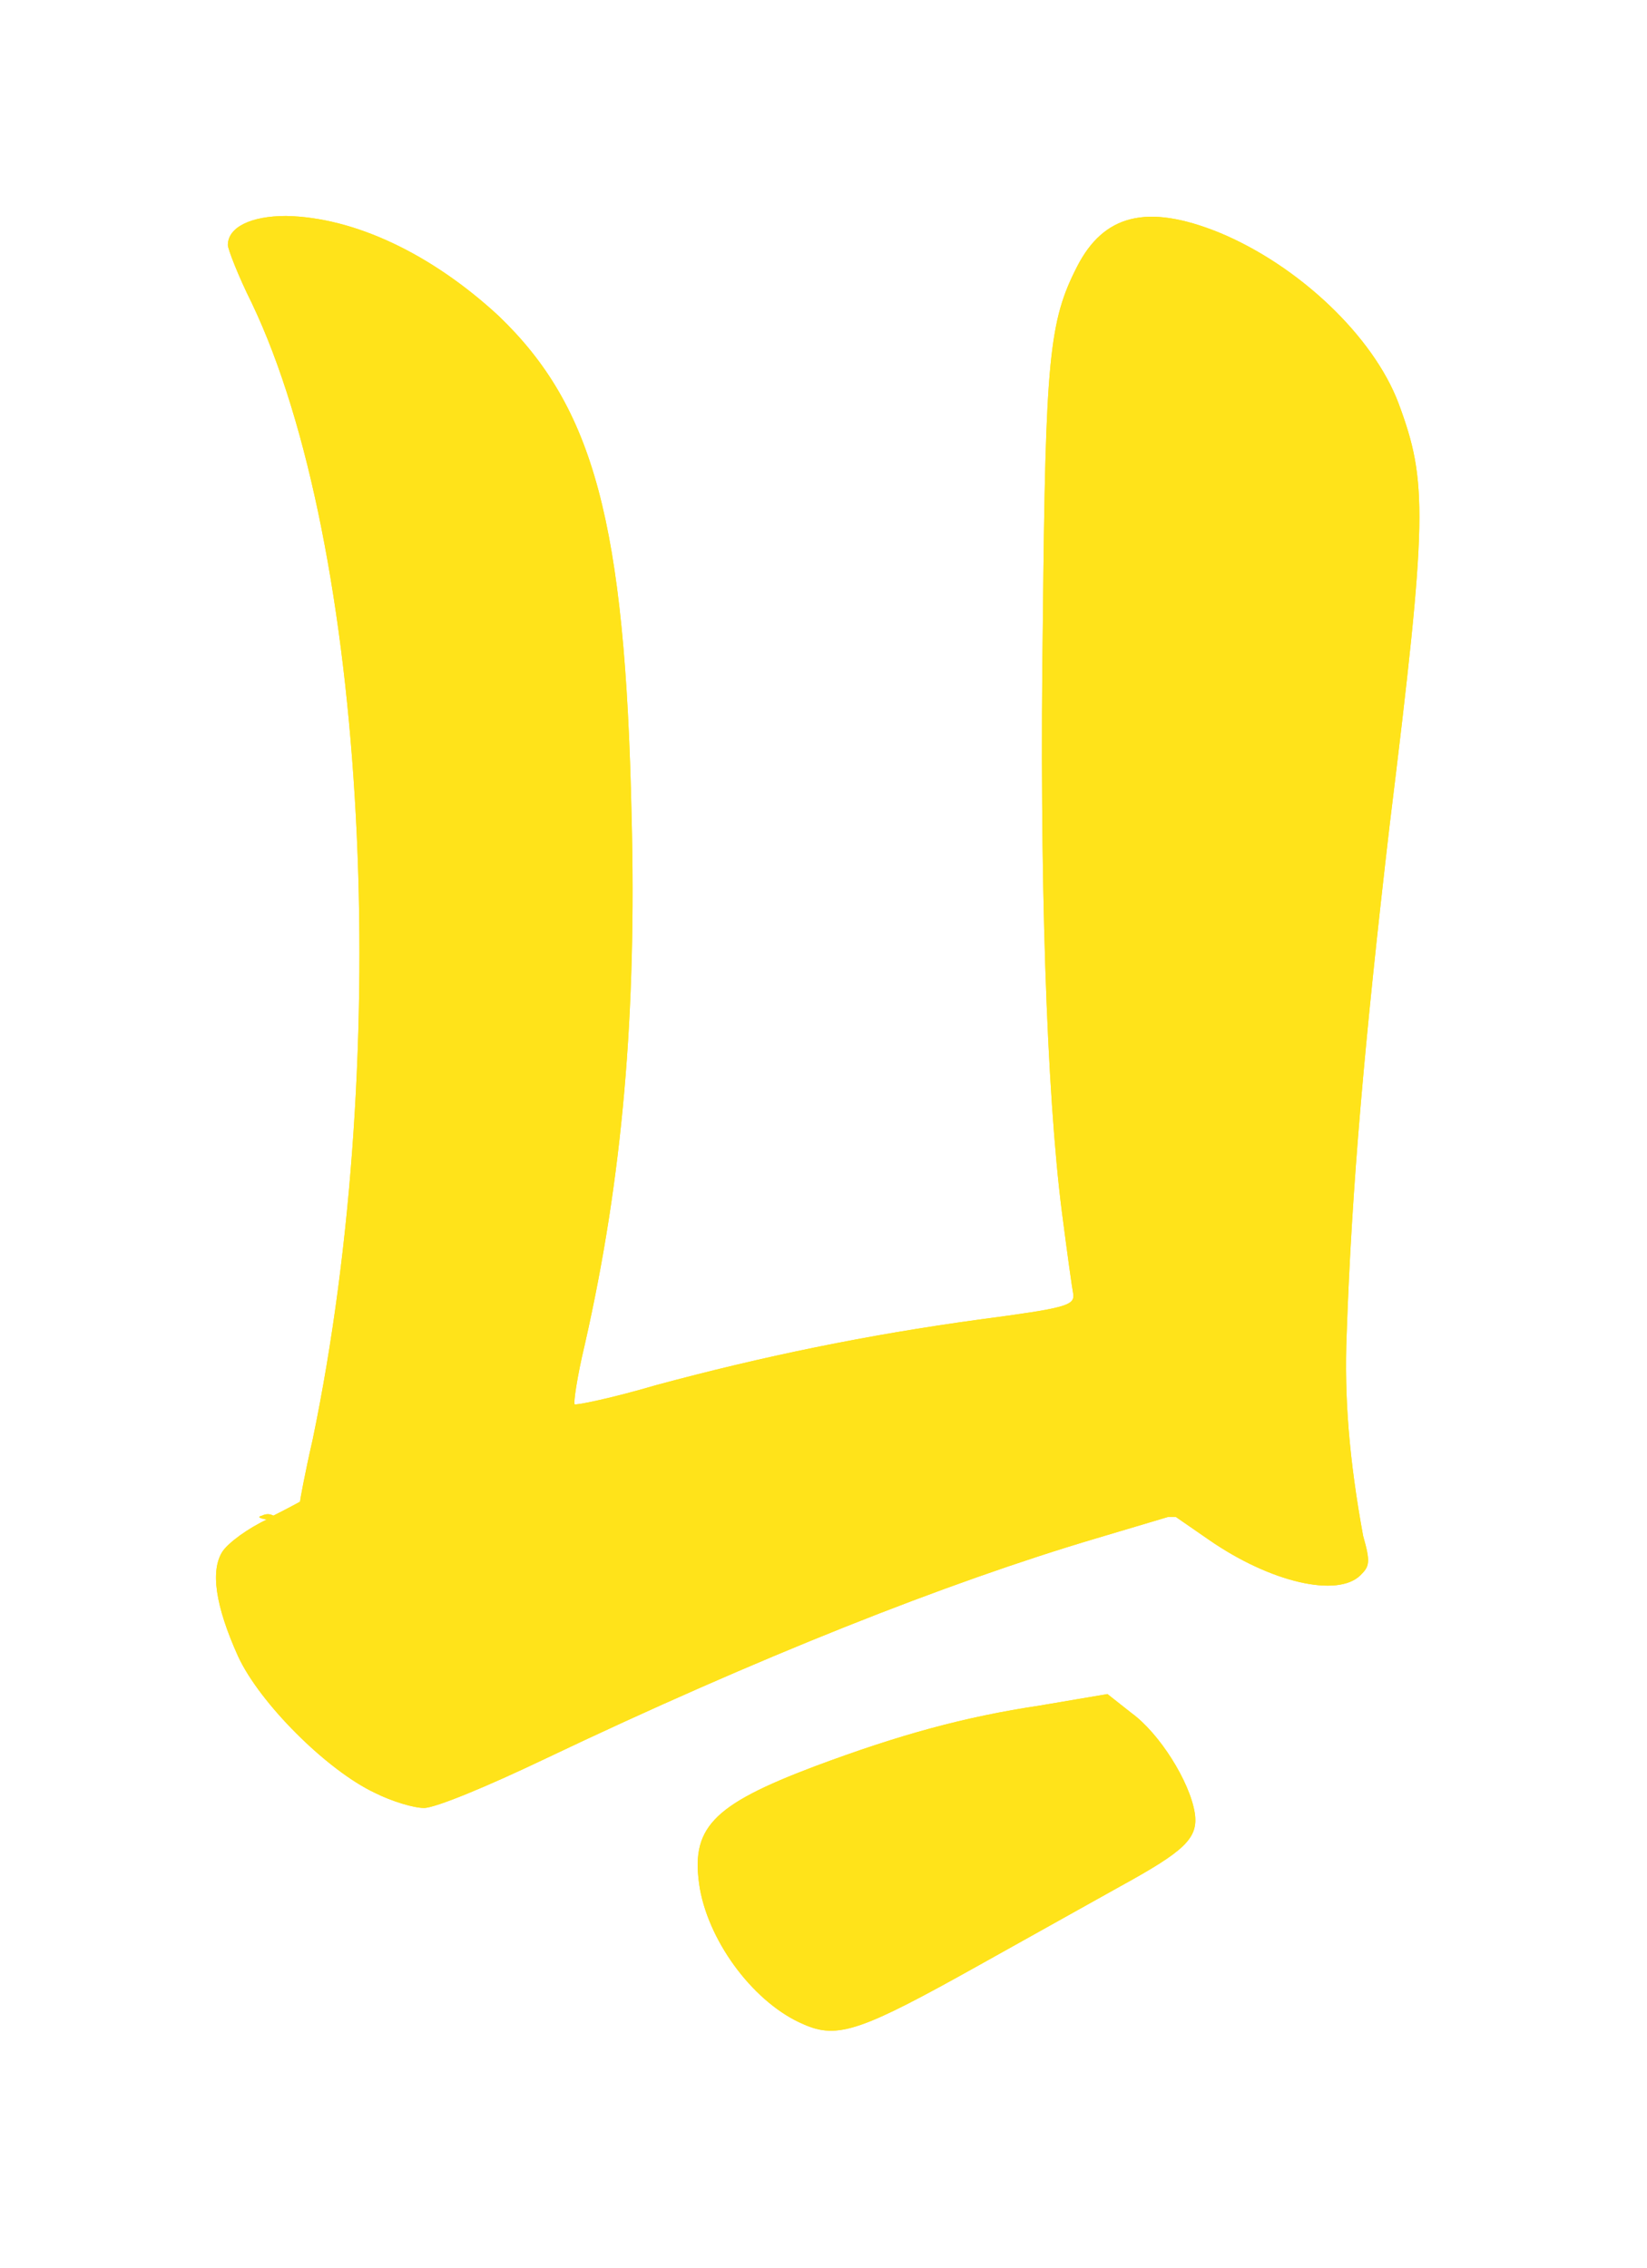 <svg width="61" height="84" viewBox="0 0 61 84" fill="none" xmlns="http://www.w3.org/2000/svg">
<g filter="url(#filter0_f_98_2286)">
<path d="M10.595 8C13.126 8.047 15.986 9.406 18.47 11.703C21.985 15.078 23.157 19.344 23.392 30.219C23.579 37.484 23.064 43.625 21.657 49.812C21.376 50.984 21.235 51.969 21.282 52.016C21.329 52.062 22.689 51.781 24.282 51.312C28.267 50.234 32.157 49.438 36.282 48.875C39.47 48.453 39.798 48.359 39.751 47.938C39.704 47.703 39.517 46.344 39.329 44.891C38.767 40.484 38.486 32.469 38.626 22.906C38.72 13.25 38.861 11.891 39.892 9.875C40.876 7.953 42.47 7.531 45.142 8.609C48.095 9.828 50.861 12.453 51.798 14.938C52.876 17.844 52.876 19.109 51.47 30.547C50.532 38.609 50.064 44 49.876 49.438C49.782 51.734 49.97 54.078 50.486 56.891C50.767 57.875 50.72 58.016 50.392 58.344C49.548 59.188 47.064 58.625 44.767 57.031L43.548 56.188C43.407 56.188 43.314 56.188 43.267 56.188L40.595 56.984C35.064 58.625 28.079 61.391 20.204 65.141C18.048 66.172 16.126 66.969 15.704 66.969C15.329 66.969 14.532 66.734 13.876 66.406C12.095 65.562 9.61 63.078 8.814 61.344C7.97 59.469 7.782 58.156 8.251 57.453C8.485 57.125 9.189 56.609 9.892 56.281H9.845C9.61 56.234 9.517 56.188 9.704 56.141C9.892 56.047 10.032 56.094 10.126 56.141C10.689 55.859 11.111 55.625 11.111 55.625C11.111 55.578 11.298 54.547 11.579 53.328C14.579 38.891 13.595 20.188 9.329 11.234C8.814 10.203 8.439 9.219 8.439 9.078C8.439 8.422 9.282 8 10.595 8ZM41.017 62.75L41.907 63.453C42.939 64.203 44.064 65.984 44.251 67.156C44.392 68.094 43.876 68.562 41.486 69.875C40.642 70.344 38.298 71.656 36.282 72.781C31.923 75.219 31.032 75.547 29.767 74.984C27.985 74.234 26.298 72.031 25.923 69.969C25.548 67.719 26.345 66.875 30.189 65.422C33.329 64.25 35.72 63.594 38.532 63.172L41.017 62.75Z" fill="#FFE31A"/>
</g>
<path d="M10.595 8C13.126 8.047 15.986 9.406 18.47 11.703C21.985 15.078 23.157 19.344 23.392 30.219C23.579 37.484 23.064 43.625 21.657 49.812C21.376 50.984 21.235 51.969 21.282 52.016C21.329 52.062 22.689 51.781 24.282 51.312C28.267 50.234 32.157 49.438 36.282 48.875C39.47 48.453 39.798 48.359 39.751 47.938C39.704 47.703 39.517 46.344 39.329 44.891C38.767 40.484 38.486 32.469 38.626 22.906C38.72 13.25 38.861 11.891 39.892 9.875C40.876 7.953 42.47 7.531 45.142 8.609C48.095 9.828 50.861 12.453 51.798 14.938C52.876 17.844 52.876 19.109 51.47 30.547C50.532 38.609 50.064 44 49.876 49.438C49.782 51.734 49.97 54.078 50.486 56.891C50.767 57.875 50.72 58.016 50.392 58.344C49.548 59.188 47.064 58.625 44.767 57.031L43.548 56.188C43.407 56.188 43.314 56.188 43.267 56.188L40.595 56.984C35.064 58.625 28.079 61.391 20.204 65.141C18.048 66.172 16.126 66.969 15.704 66.969C15.329 66.969 14.532 66.734 13.876 66.406C12.095 65.562 9.61 63.078 8.814 61.344C7.97 59.469 7.782 58.156 8.251 57.453C8.485 57.125 9.189 56.609 9.892 56.281H9.845C9.61 56.234 9.517 56.188 9.704 56.141C9.892 56.047 10.032 56.094 10.126 56.141C10.689 55.859 11.111 55.625 11.111 55.625C11.111 55.578 11.298 54.547 11.579 53.328C14.579 38.891 13.595 20.188 9.329 11.234C8.814 10.203 8.439 9.219 8.439 9.078C8.439 8.422 9.282 8 10.595 8ZM41.017 62.75L41.907 63.453C42.939 64.203 44.064 65.984 44.251 67.156C44.392 68.094 43.876 68.562 41.486 69.875C40.642 70.344 38.298 71.656 36.282 72.781C31.923 75.219 31.032 75.547 29.767 74.984C27.985 74.234 26.298 72.031 25.923 69.969C25.548 67.719 26.345 66.875 30.189 65.422C33.329 64.25 35.72 63.594 38.532 63.172L41.017 62.75Z" fill="#FFE31A"/>
<defs>
<filter id="filter0_f_98_2286" x="0" y="0" width="60.57" height="83.221" filterUnits="userSpaceOnUse" color-interpolation-filters="sRGB">
<feFlood flood-opacity="0" result="BackgroundImageFix"/>
<feBlend mode="normal" in="SourceGraphic" in2="BackgroundImageFix" result="shape"/>
<feGaussianBlur stdDeviation="4" result="effect1_foregroundBlur_98_2286"/>
</filter>
</defs>
</svg>
